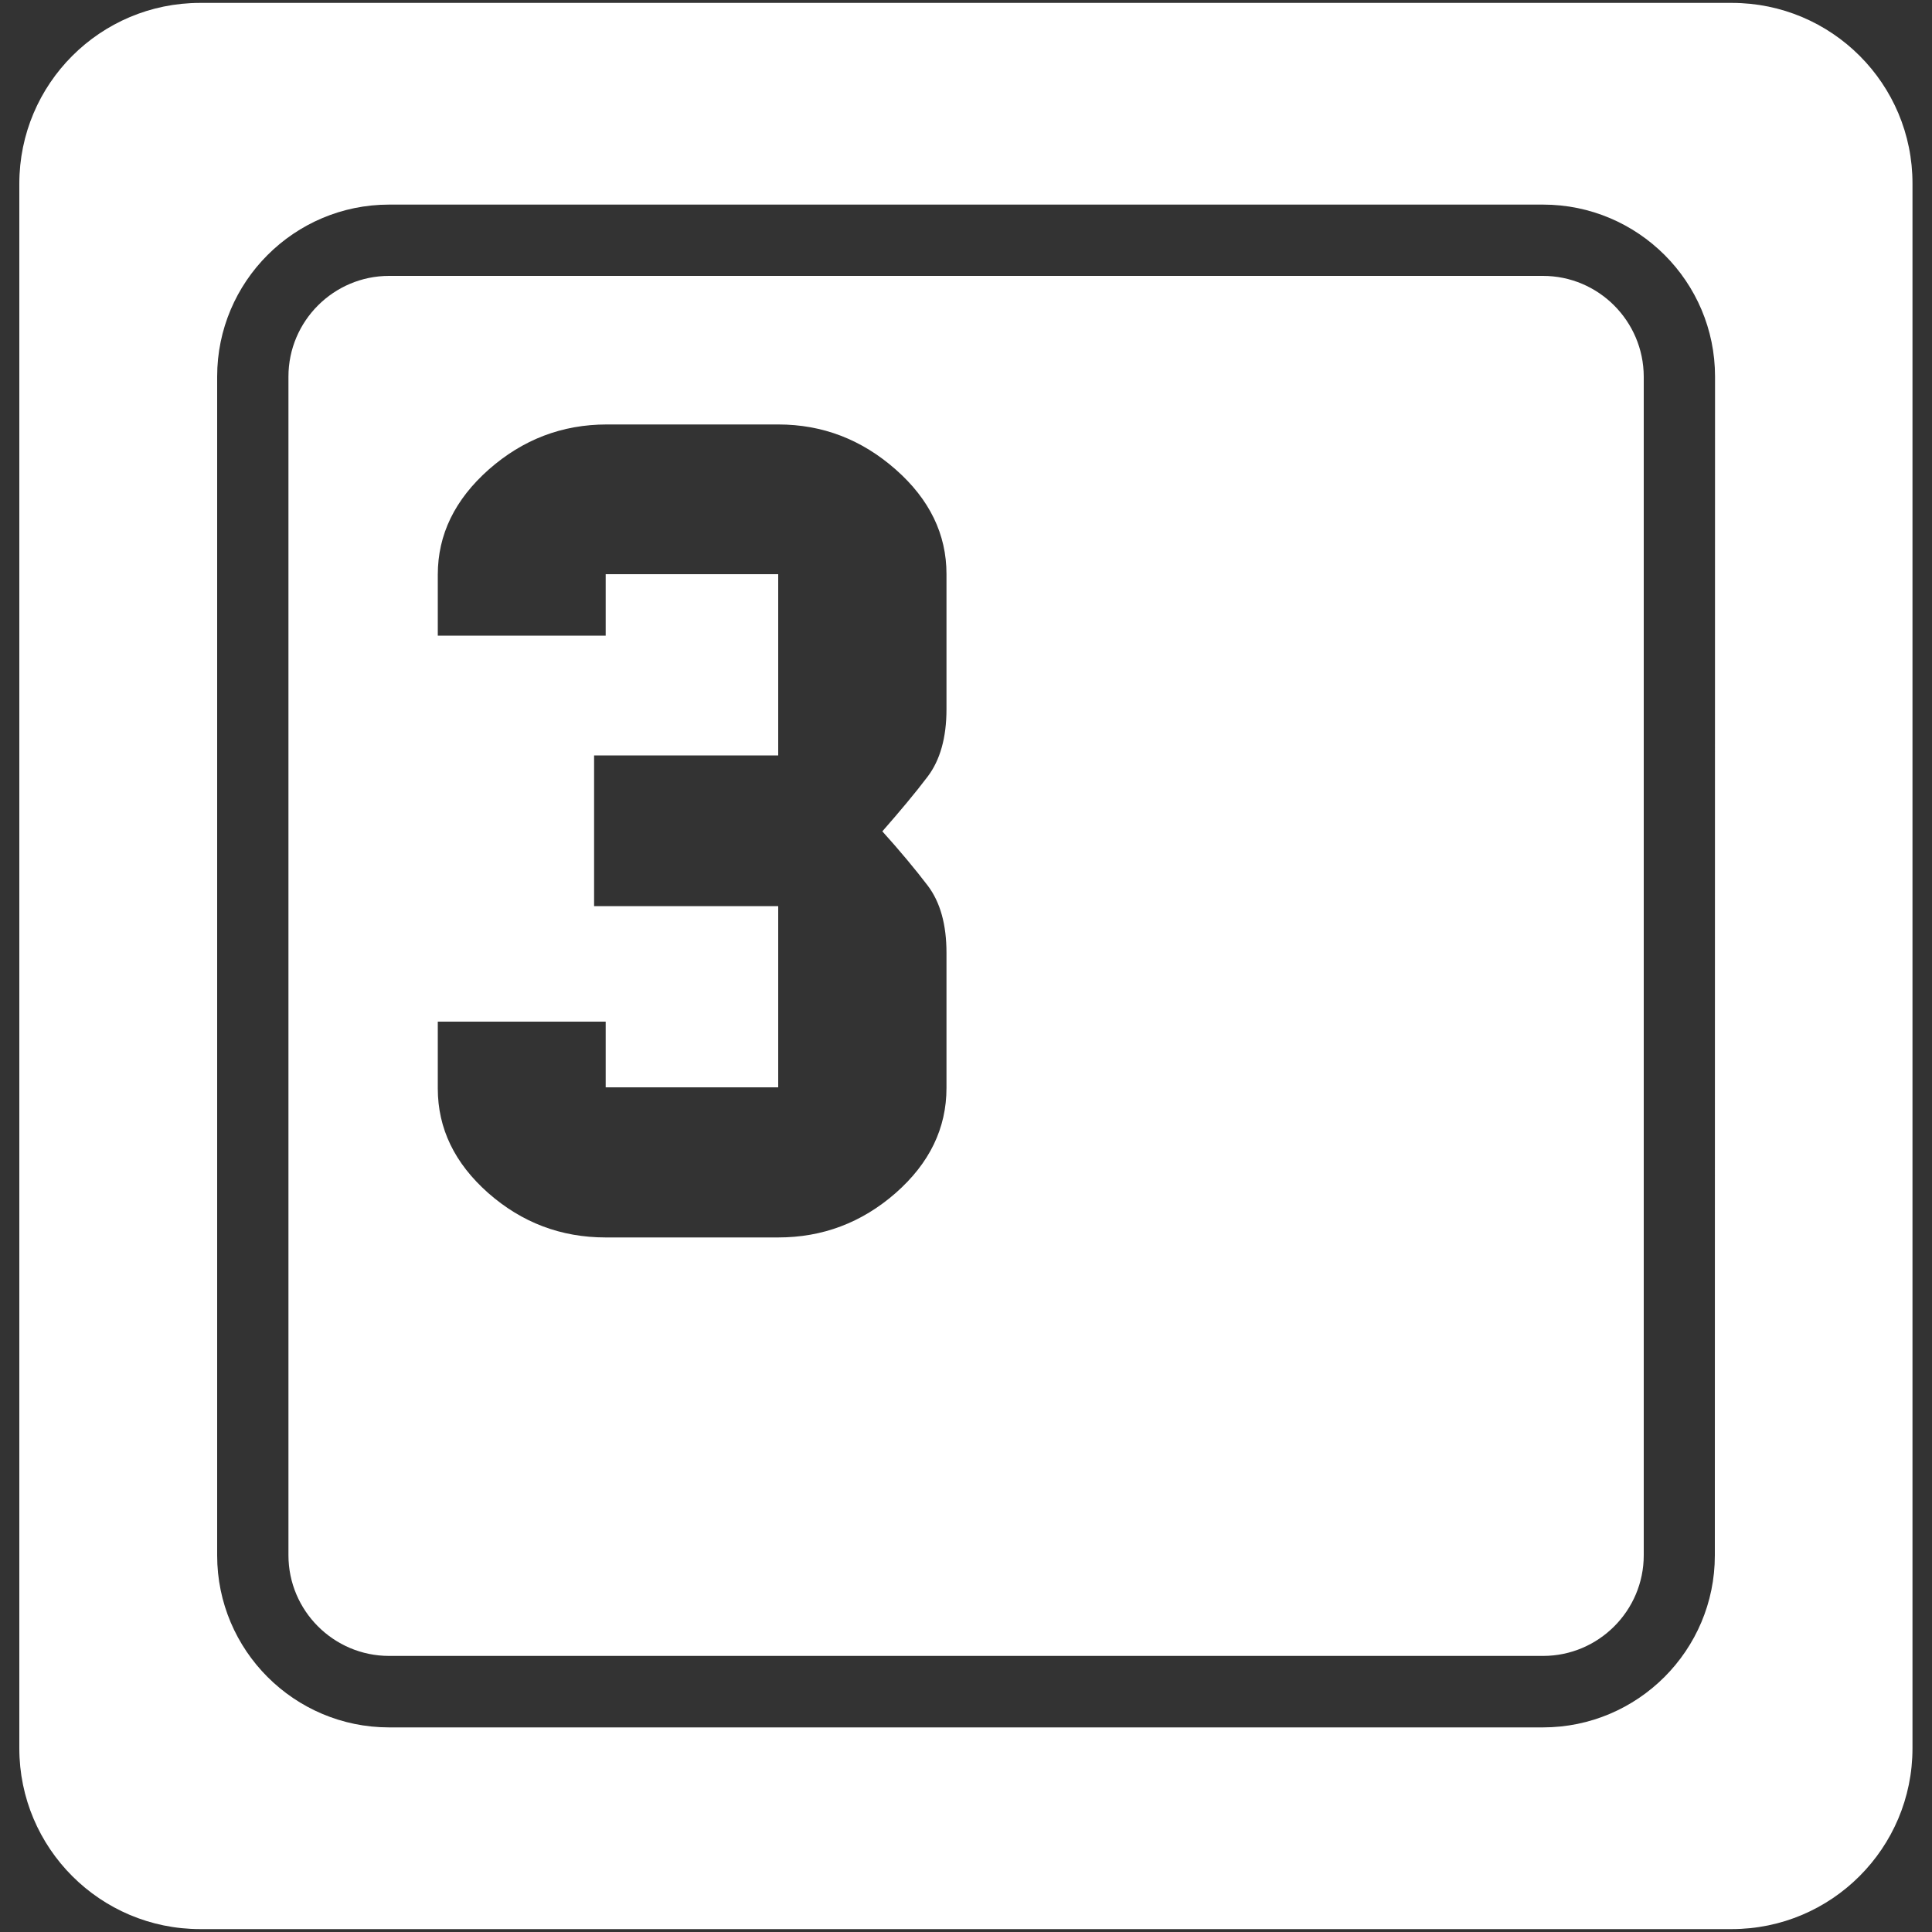 <svg id="SvgjsSvg1016" width="288" height="288" xmlns="http://www.w3.org/2000/svg" version="1.1" xmlns:xlink="http://www.w3.org/1999/xlink" xmlns:svgjs="http://svgjs.com/svgjs"><rect width="100%" height="100%" fill="#333333" stroke="none"/><defs id="SvgjsDefs1017"></defs><g id="SvgjsG1018"><svg xmlns="http://www.w3.org/2000/svg" enable-background="new 0 0 1000 1000" viewBox="0 0 1000 1000" width="288" height="288"><path d="M798.6,142.8H201.4c-28.7,0-52.1,23.4-52.1,52.1v610.1c0,28.7,23.4,52.1,52.1,52.1h597.3c28.7,0,52.1-23.4,52.1-52.1V194.9C850.7,166.2,827.4,142.8,798.6,142.8z M489.9,367.1c0,14.7-3.3,26.3-9.7,34.8c-6.5,8.6-14.4,18-23.5,28.4c9.2,10.2,17,19.6,23.5,28.1c6.5,8.6,9.7,20.2,9.7,34.8v69.9c0,20.9-8.8,39-26.3,54.4c-17.6,15.4-37.9,23-60.8,23h-89.3c-23.2,0-43.4-7.7-60.8-23c-17.4-15.4-26.1-33.4-26.1-54.1v-34.6h86.9v34h89.3v-93.8h-95.3v-78h95.3v-93.8h-89.3V329h-86.9v-31.6c0-20.7,8.8-38.8,26.4-54.4c17.6-15.5,37.9-23.3,61.1-23.3h88.7c23,0,43.2,7.8,60.8,23.3c17.6,15.5,26.3,33.6,26.3,54.1L489.9,367.1L489.9,367.1z M896.4,1.5H103.6C51.9,1.5,10,43.4,10,95.1v809.8c0,51.7,41.9,93.6,93.6,93.6h792.7c51.7,0,93.6-41.9,93.6-93.6V95.1C990,43.4,948.1,1.5,896.4,1.5z M887.6,805.1c0,49.1-39.9,89-89,89H201.4c-49.1,0-89-39.9-89-89V194.9c0-49.1,39.9-89,89-89h597.3c49.1,0,89,39.9,89,89L887.6,805.1L887.6,805.1z" fill="#ffffff" class="color000 svgShape"></path></svg></g></svg>